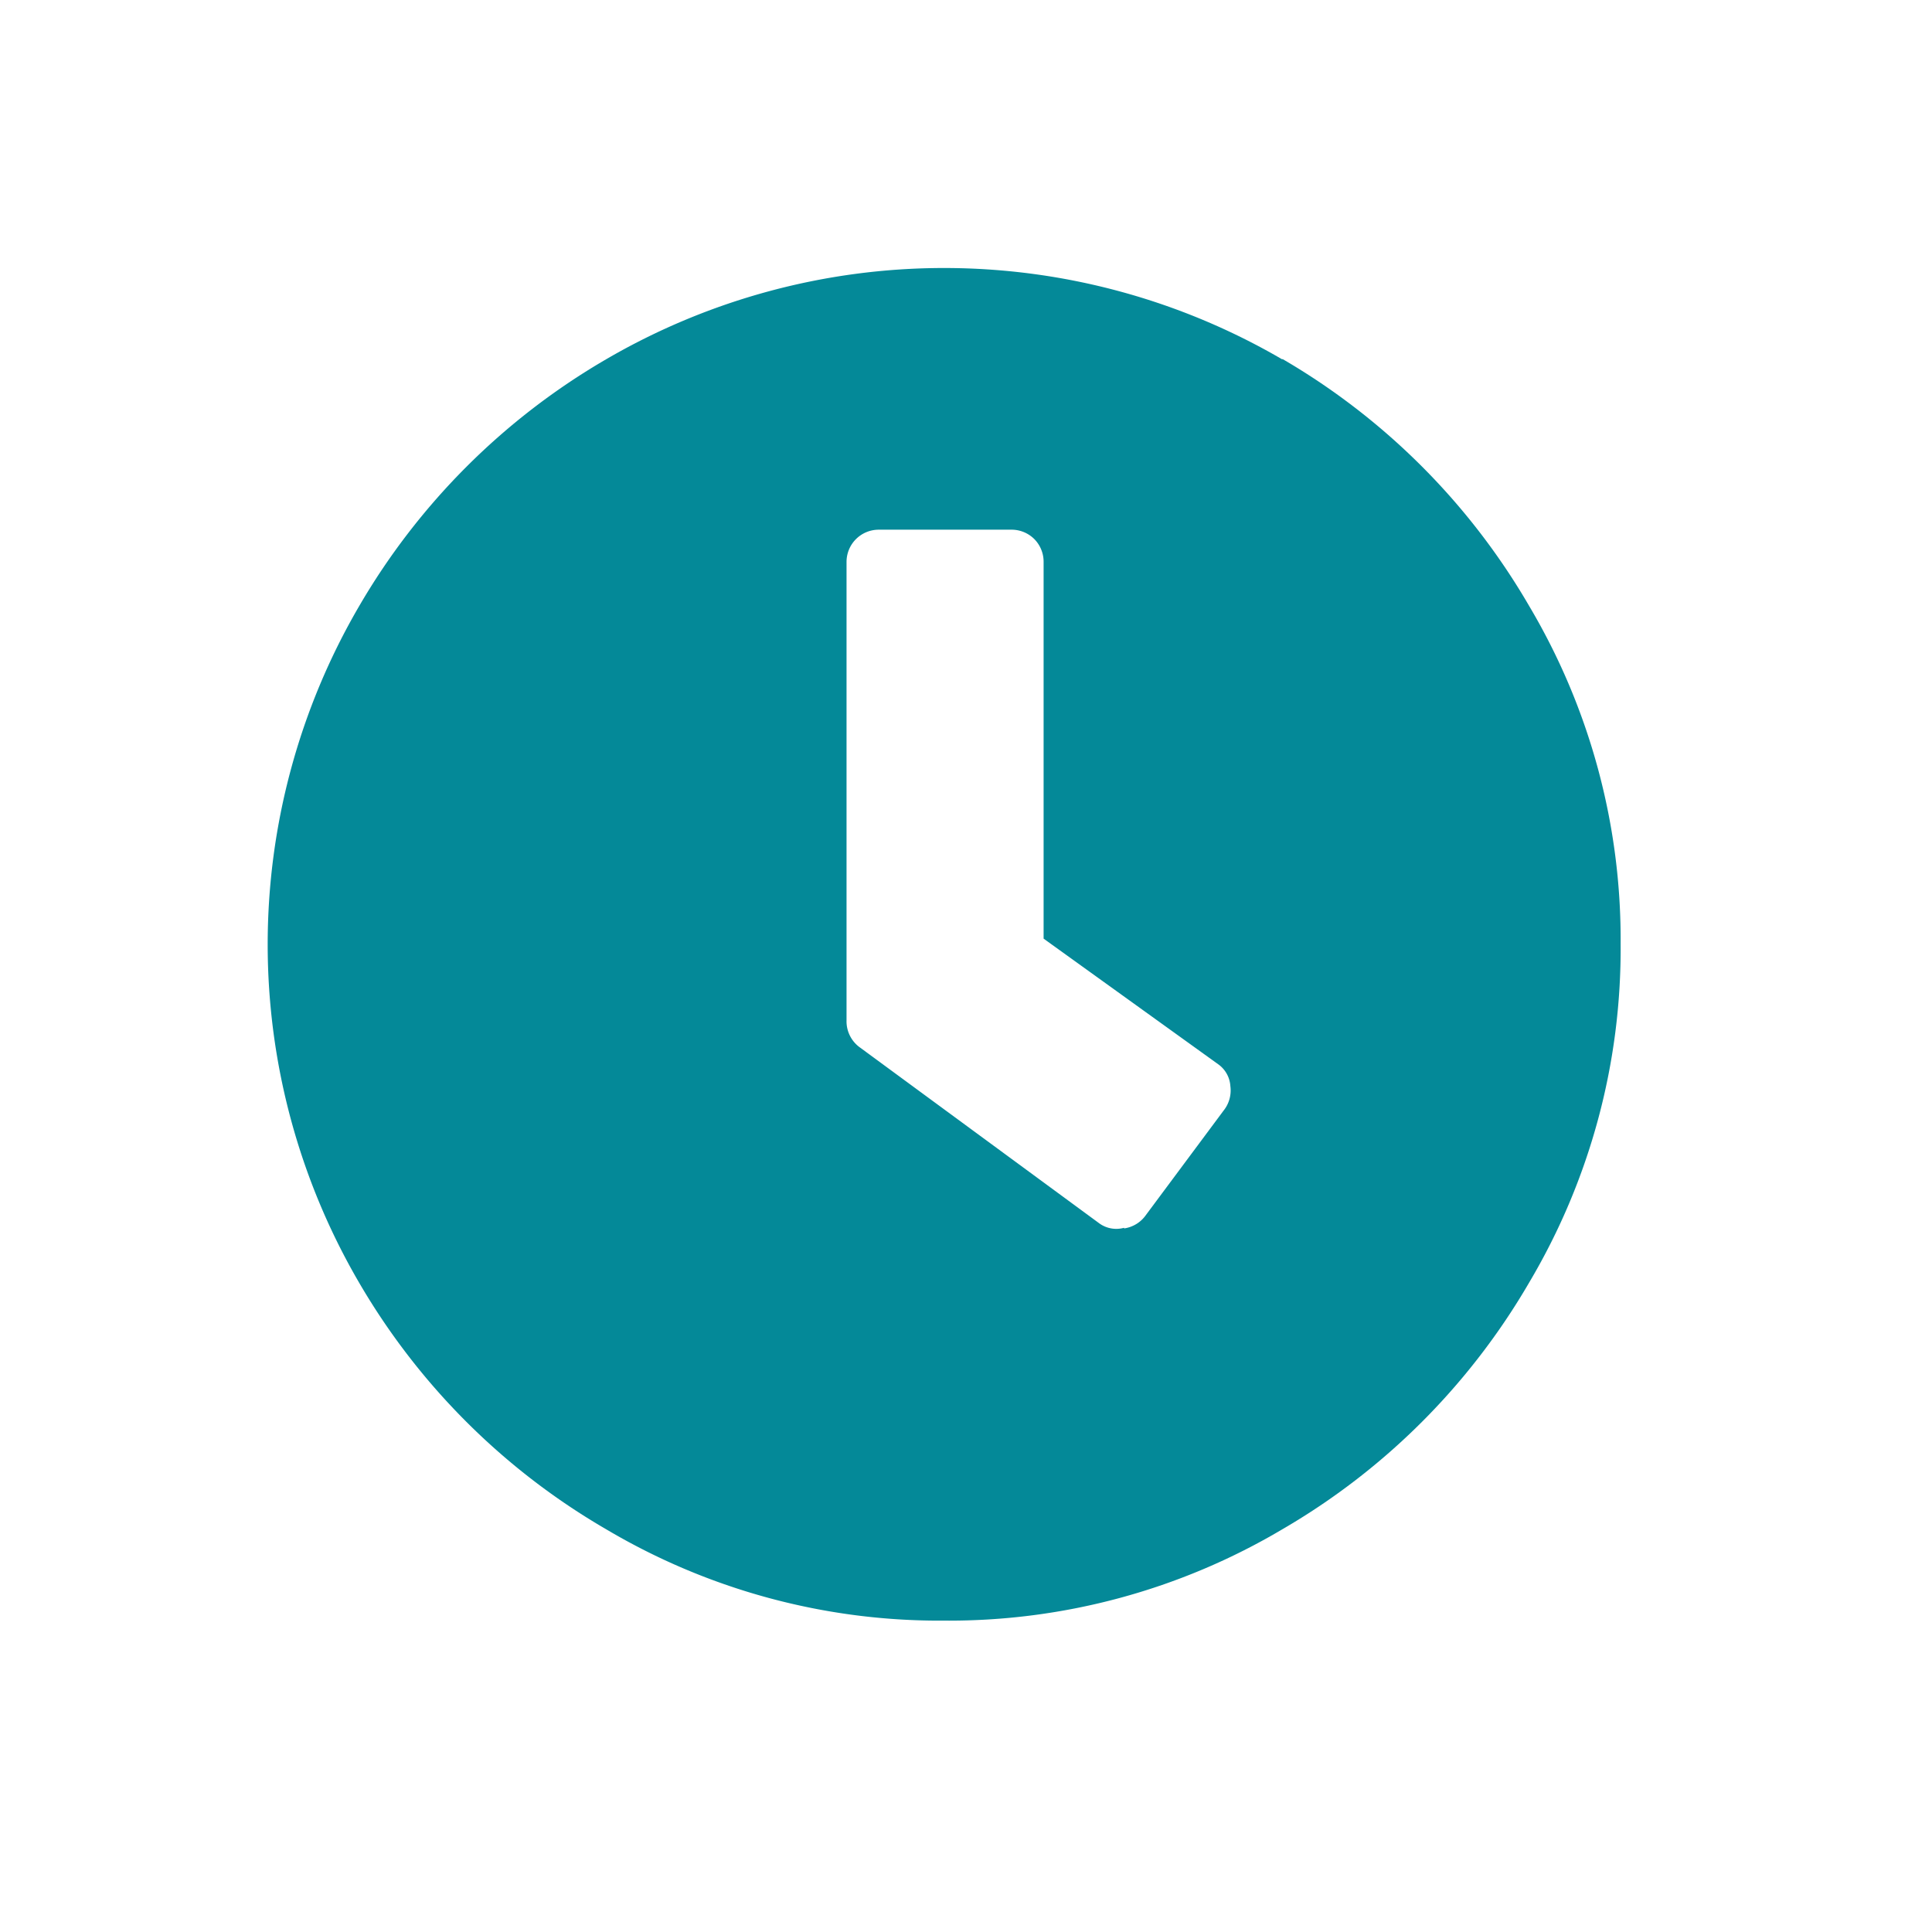 <svg id="レイヤー_1" data-name="レイヤー 1" xmlns="http://www.w3.org/2000/svg" viewBox="0 0 60 60"><defs><style>.cls-1{isolation:isolate;}.cls-2{fill:#048998;}</style></defs><g id="グループ_1870" data-name="グループ 1870"><g id="_" data-name=" " class="cls-1"><g class="cls-1"><path class="cls-2" d="M39.83,11.15a21.18,21.18,0,0,1,7.66,7.67,20.29,20.29,0,0,1,2.84,10.5,20.3,20.3,0,0,1-2.84,10.51,21.15,21.15,0,0,1-7.66,7.66,20.3,20.3,0,0,1-10.51,2.84,20.29,20.29,0,0,1-10.5-2.84,21.18,21.18,0,0,1-7.67-7.66,20.85,20.85,0,0,1,0-21,21.2,21.2,0,0,1,7.67-7.67,20.85,20.85,0,0,1,21,0Zm-4.92,27a1,1,0,0,0,.68-.42L38,34.49a1,1,0,0,0,.21-.76.9.9,0,0,0-.38-.68l-5.42-3.9V17.46a1,1,0,0,0-.29-.72,1,1,0,0,0-.72-.29H27.29a1,1,0,0,0-1,1V31.69a1,1,0,0,0,.43.85L34.15,38A.9.9,0,0,0,34.91,38.13Z"/></g></g></g></svg>